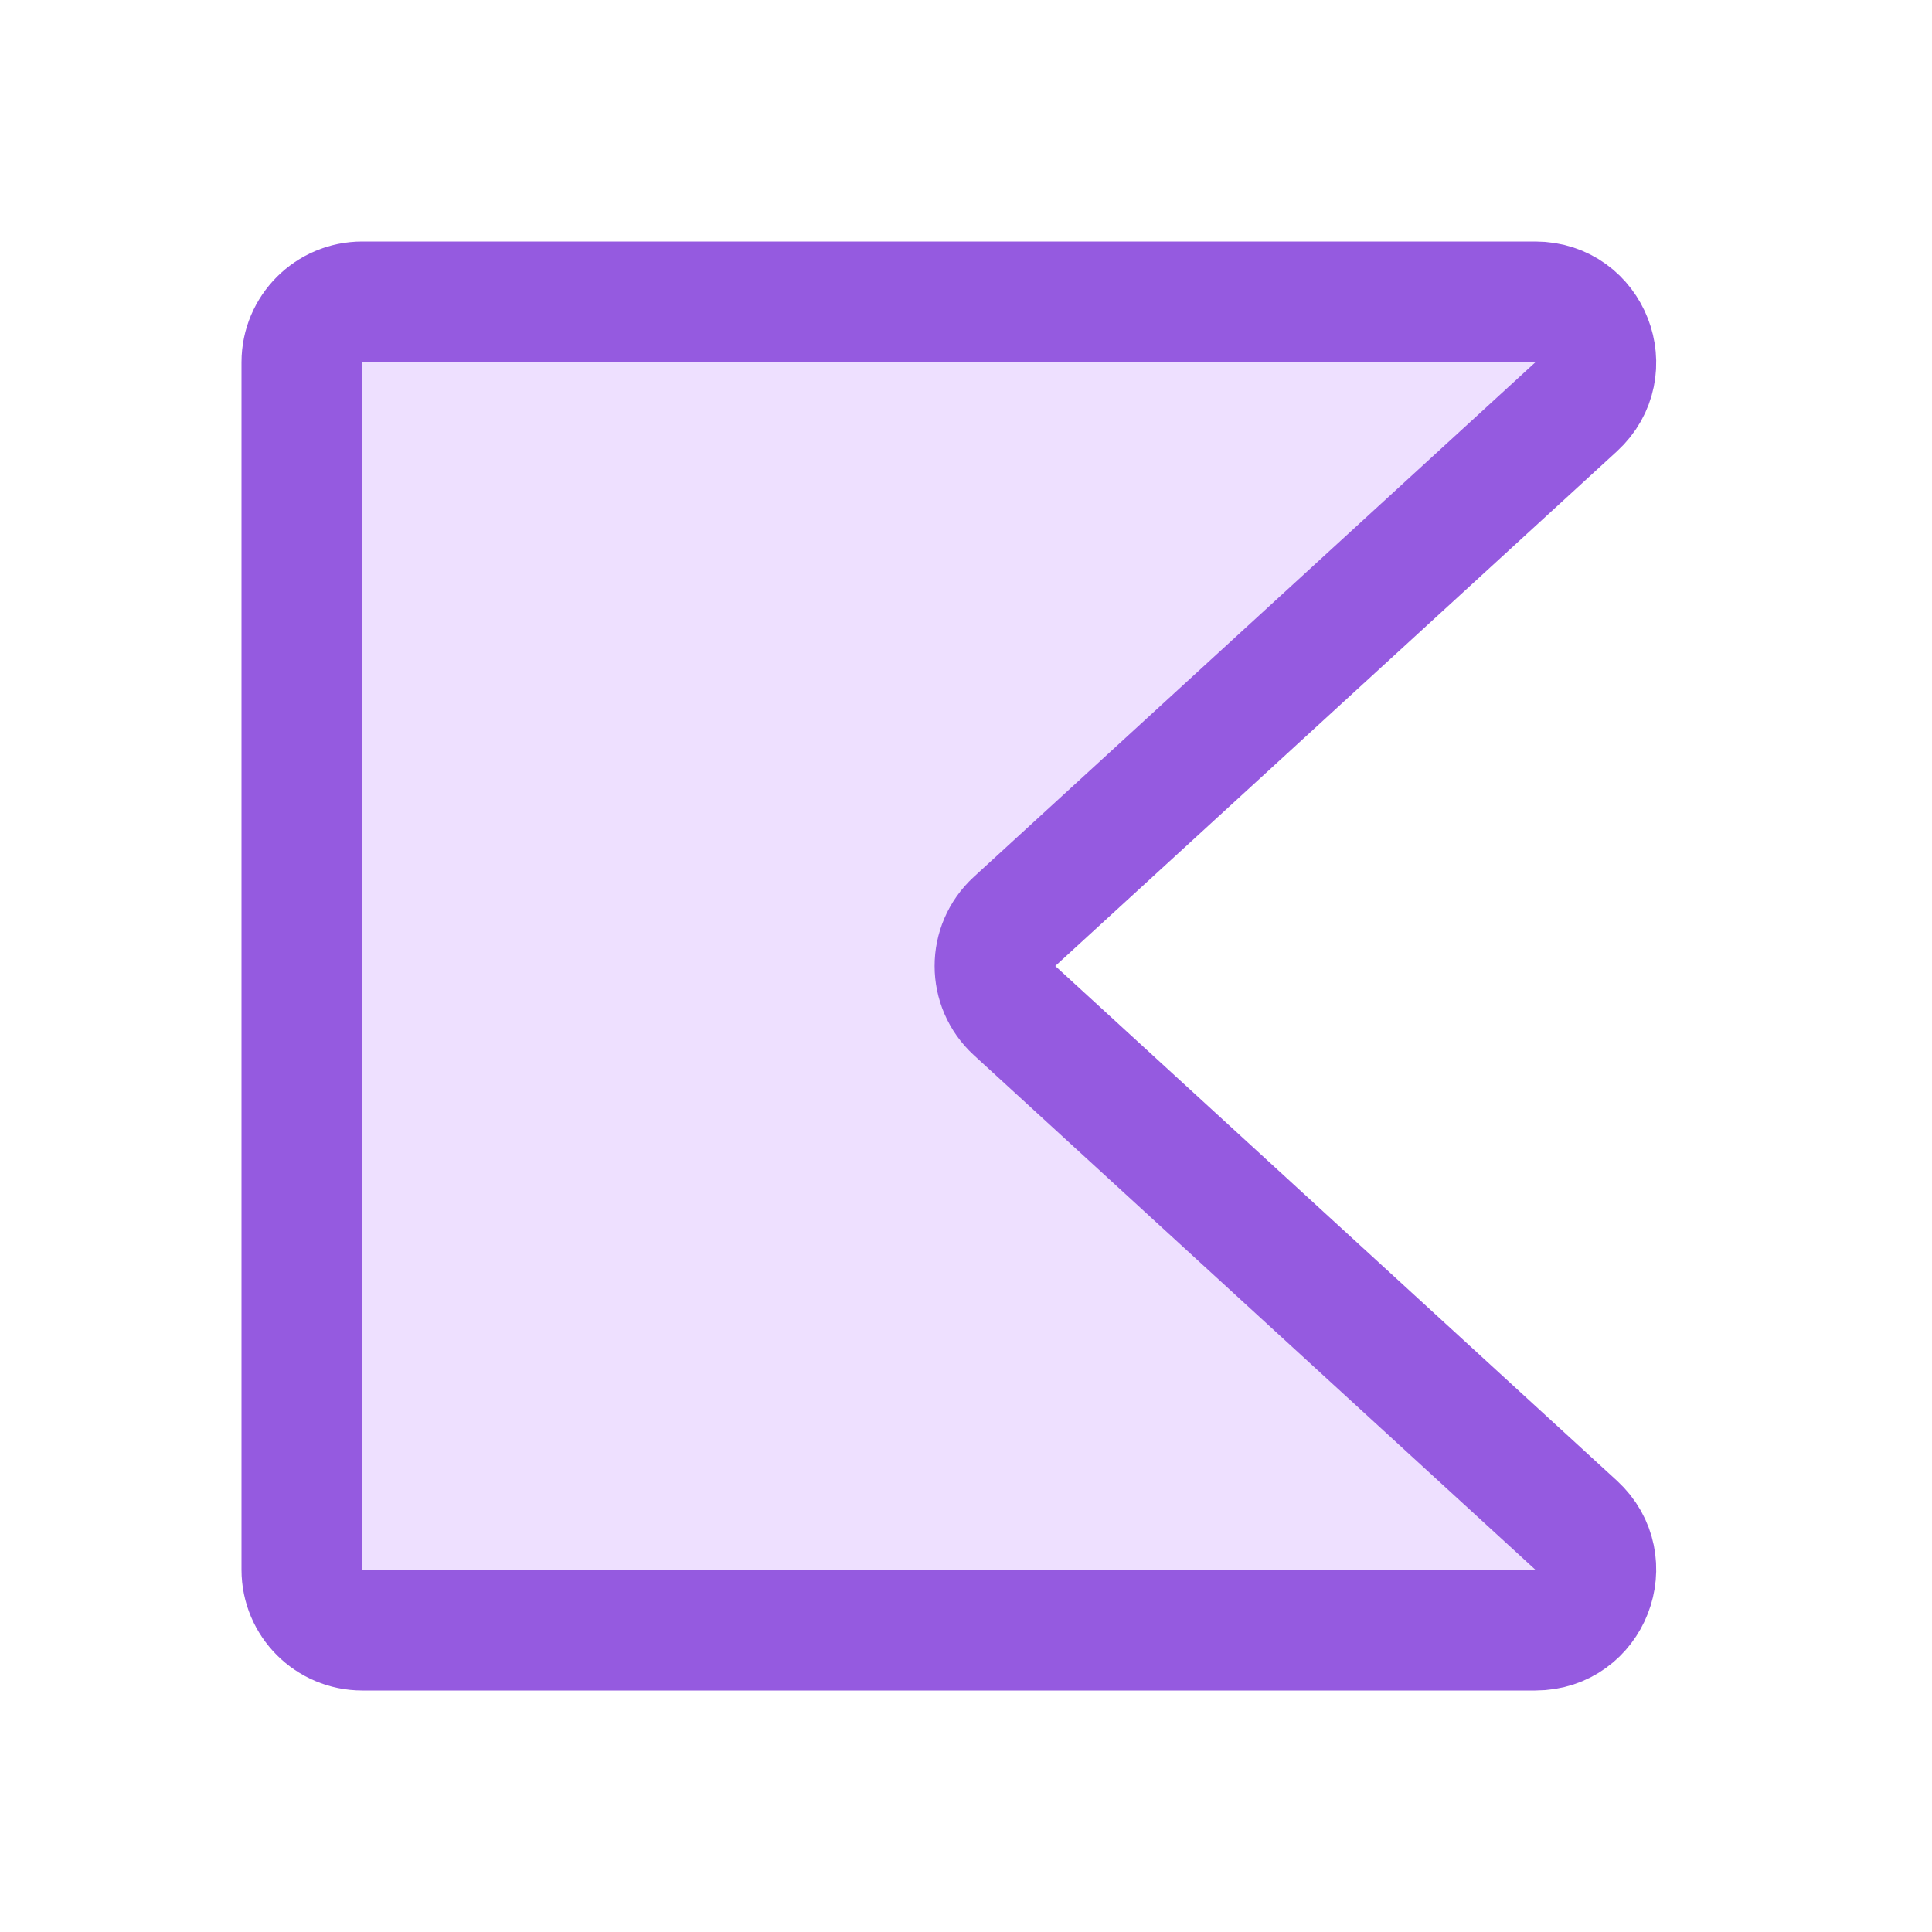 <!-- Copyright 2000-2022 JetBrains s.r.o. and contributors. Use of this source code is governed by the Apache 2.0 license. -->
<svg width="16" height="16" viewBox="0 0 16 16" fill="none" xmlns="http://www.w3.org/2000/svg">
<path d="M13.053 12.631C13.389 12.94 13.171 13.5 12.715 13.5H3C2.724 13.5 2.5 13.276 2.5 13V3C2.5 2.724 2.724 2.5 3 2.5H12.715C13.171 2.5 13.389 3.06 13.053 3.369L8.402 7.631C8.186 7.83 8.186 8.17 8.402 8.369L13.053 12.631Z" fill="#EEE0FF" stroke="#955AE0"/>
</svg>
